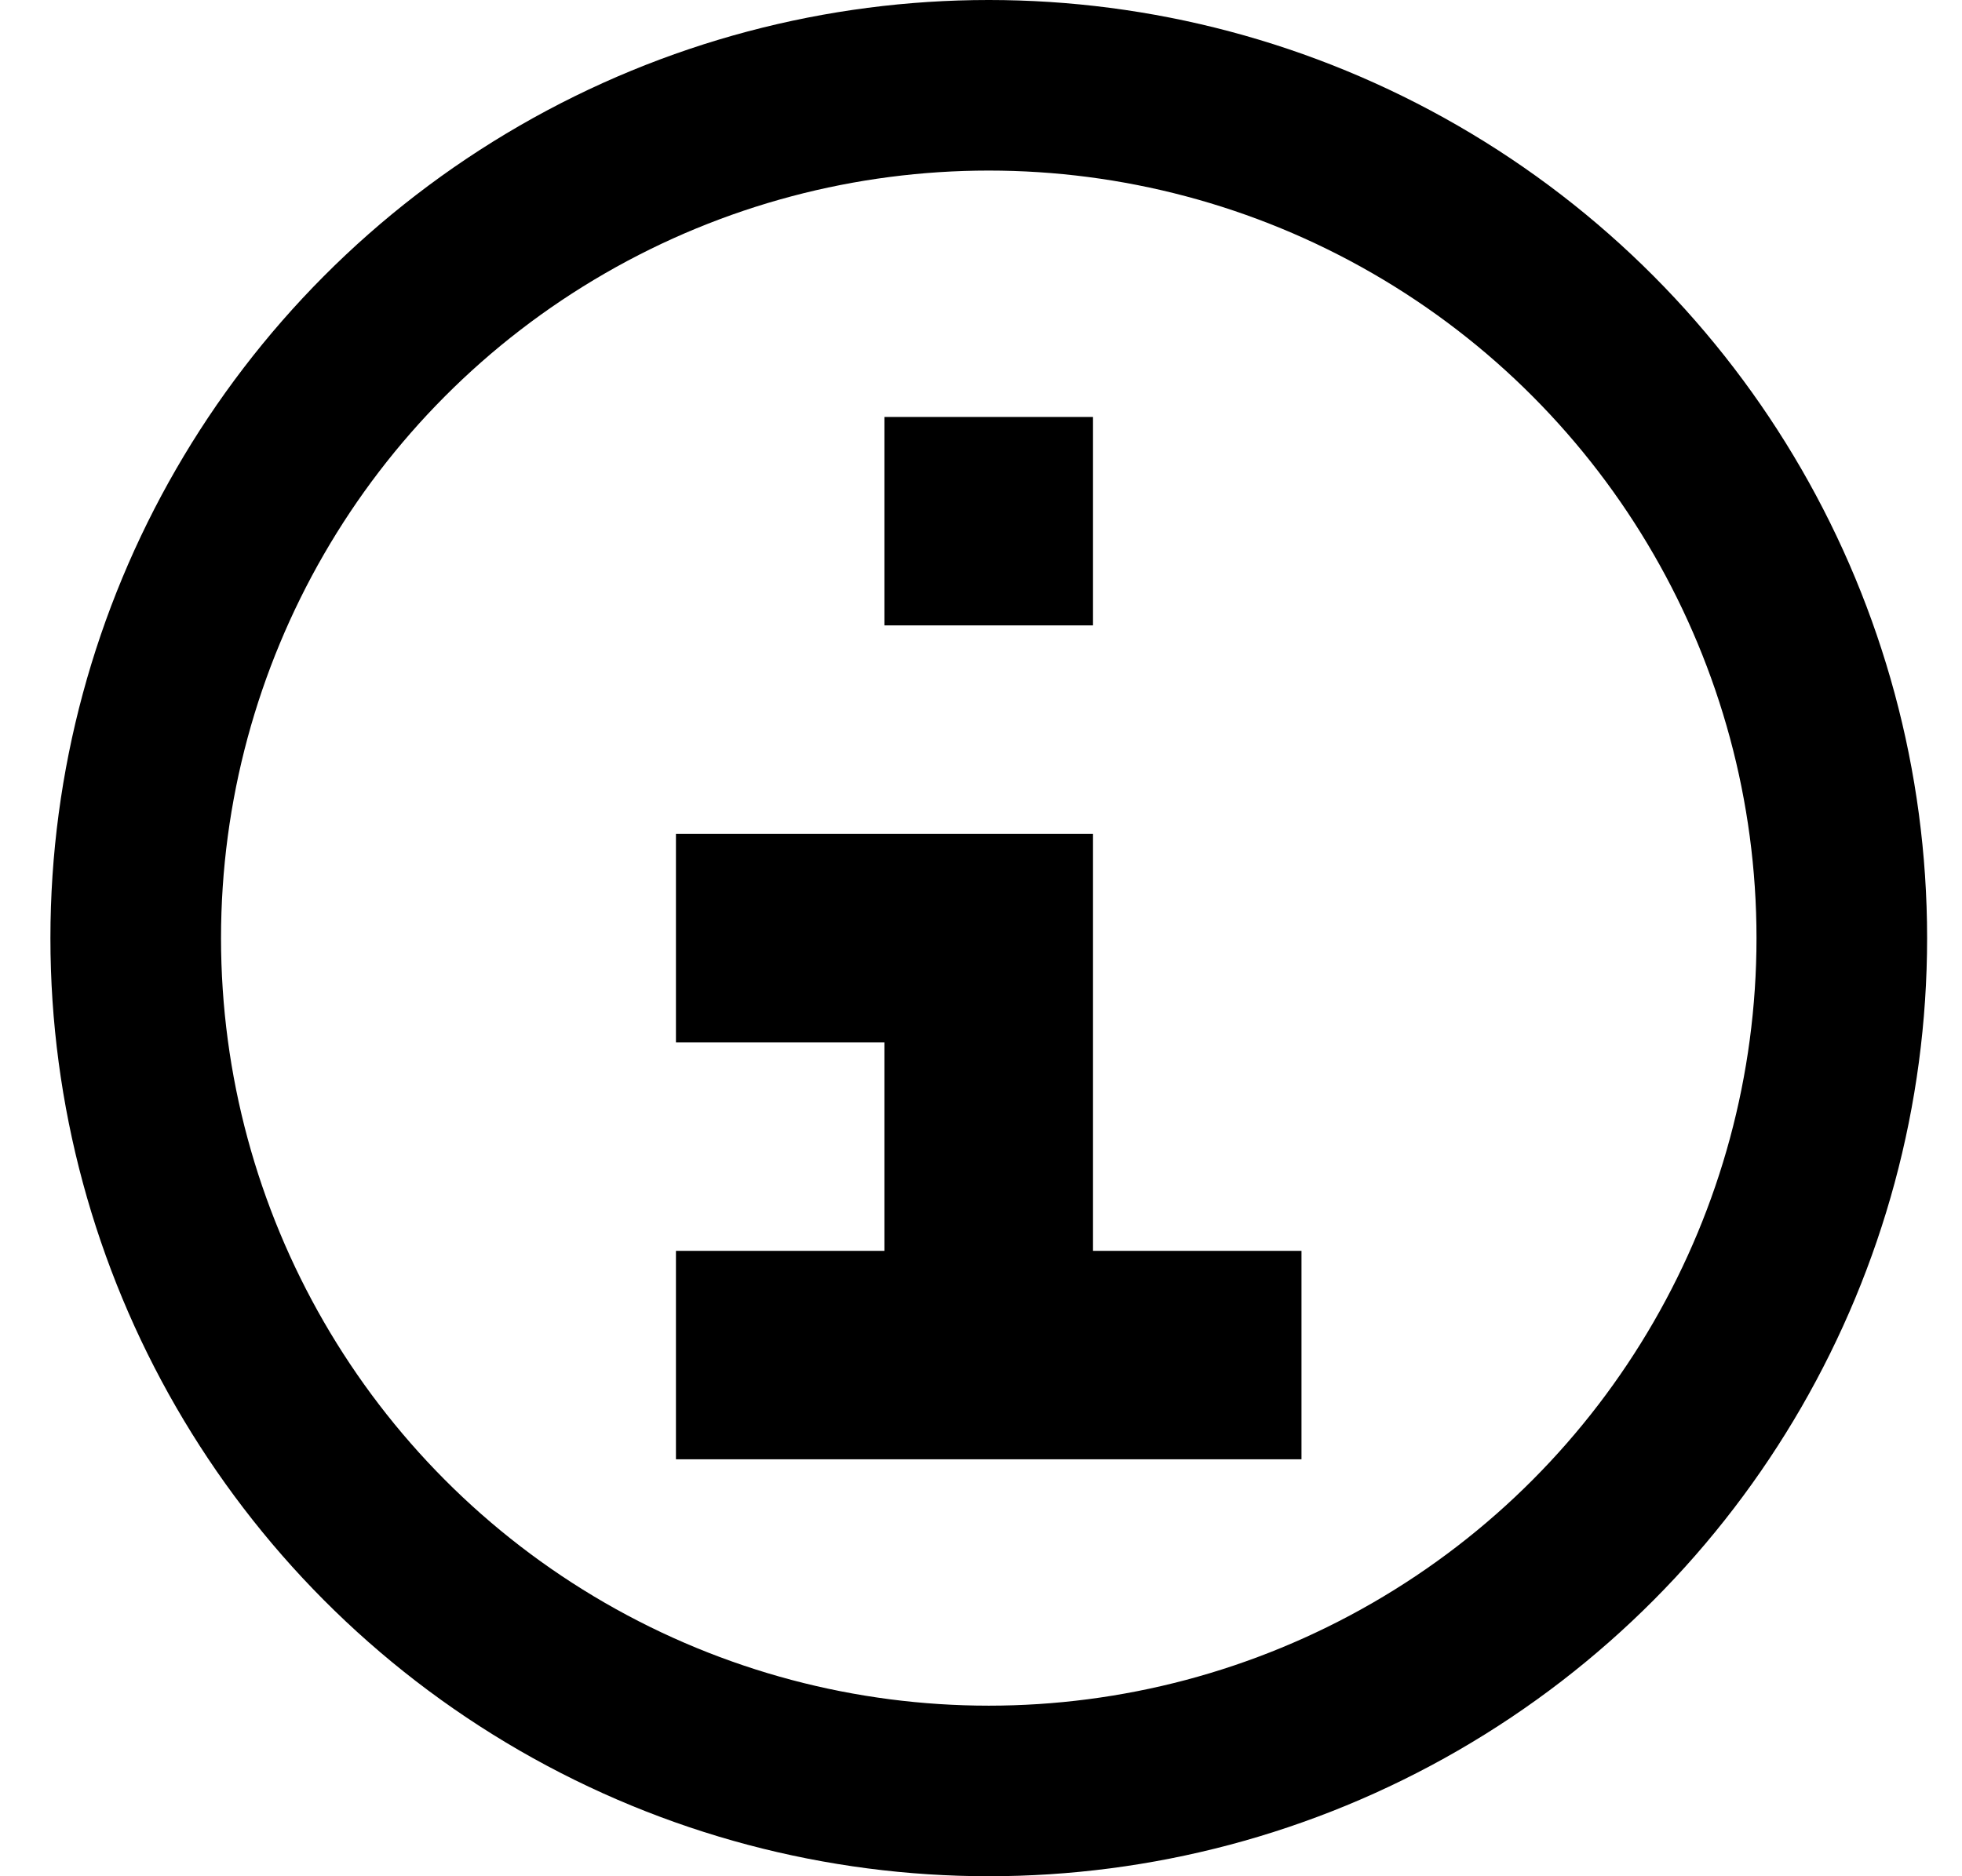 <svg width="23" height="22" viewBox="0 0 23 22" fill="none" xmlns="http://www.w3.org/2000/svg">
<circle cx="11.591" cy="11" r="10" stroke="black" stroke-width="2"/>
<path fill-rule="evenodd" clip-rule="evenodd" d="M12.813 4.889H10.368V7.333H12.813V4.889ZM12.813 9.778H7.924V12.222H10.368V14.667H12.813V12.222H12.813V9.778ZM7.924 14.667H15.257V17.111H7.924V14.667Z" fill="black"/>
</svg>
